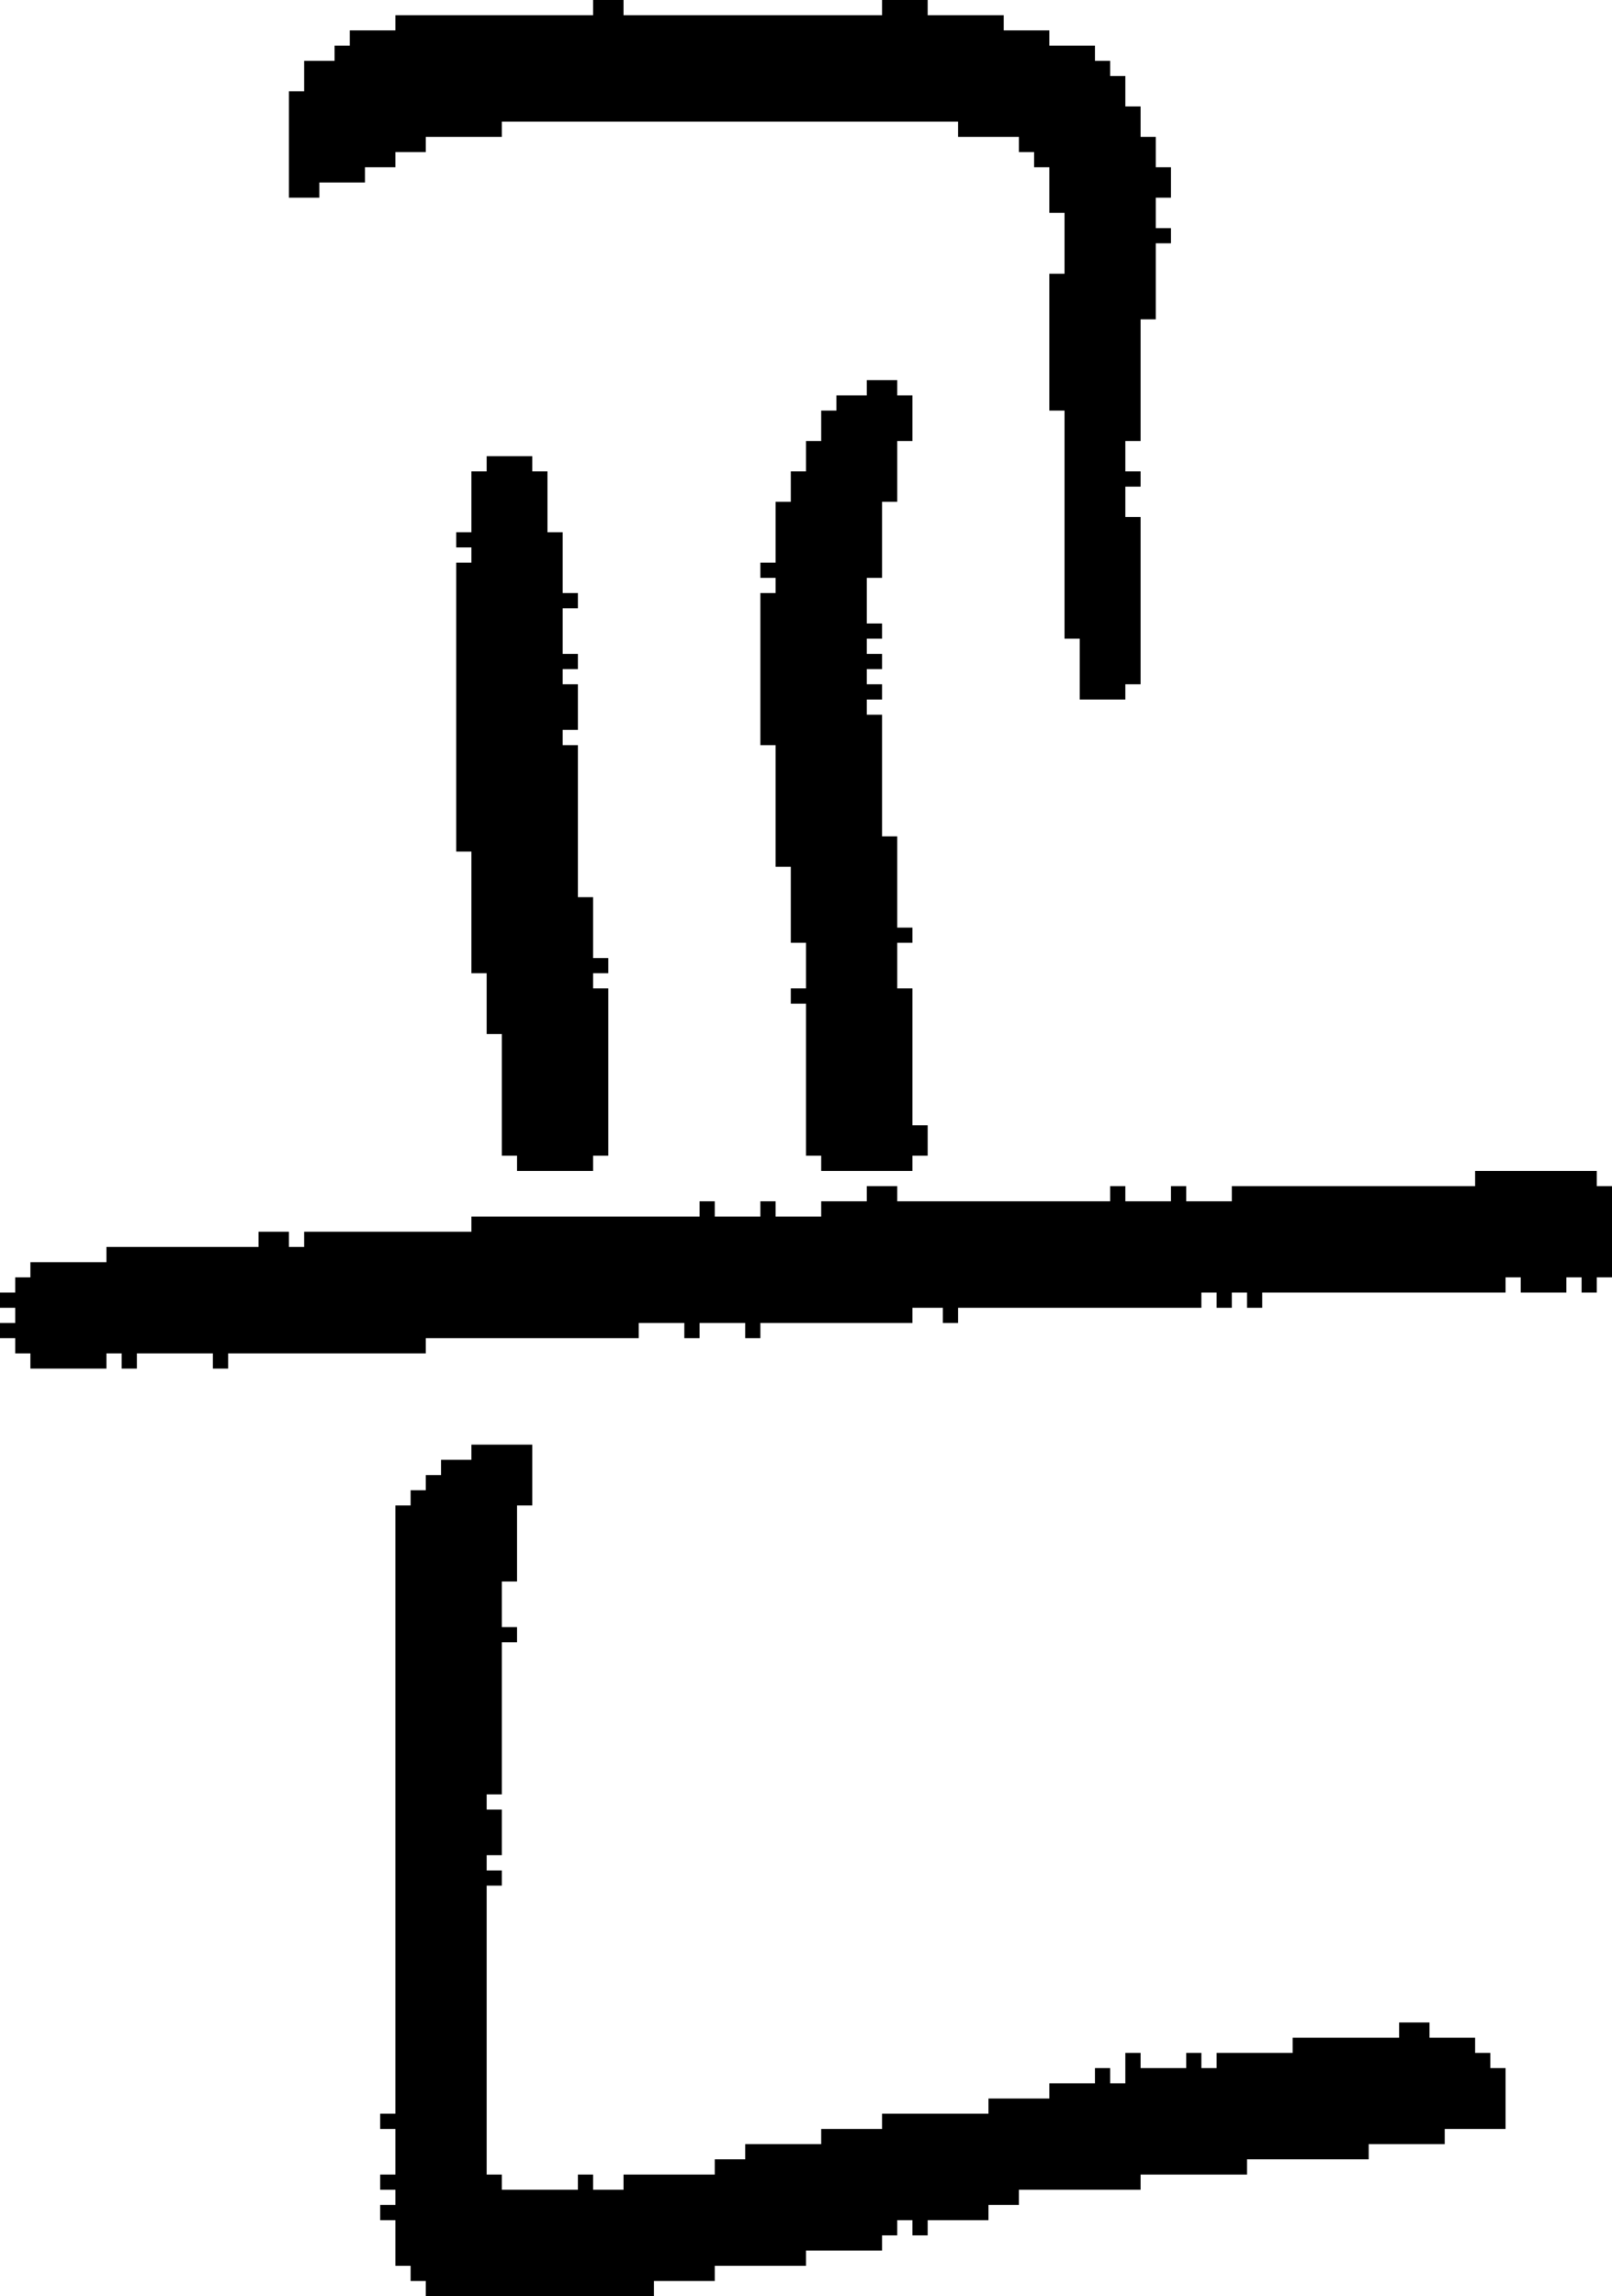<?xml version="1.0" encoding="UTF-8" standalone="no"?>
<!DOCTYPE svg PUBLIC "-//W3C//DTD SVG 1.1//EN" 
  "http://www.w3.org/Graphics/SVG/1.1/DTD/svg11.dtd">
<svg width="106" height="151"
     xmlns="http://www.w3.org/2000/svg" version="1.1">
 <path d="  M 106,78  L 105,78  L 105,77  L 97,77  L 97,78  L 81,78  L 81,79  L 78,79  L 78,78  L 77,78  L 77,79  L 74,79  L 74,78  L 73,78  L 73,79  L 59,79  L 59,78  L 57,78  L 57,79  L 54,79  L 54,80  L 51,80  L 51,79  L 50,79  L 50,80  L 47,80  L 47,79  L 46,79  L 46,80  L 31,80  L 31,81  L 20,81  L 20,82  L 19,82  L 19,81  L 17,81  L 17,82  L 7,82  L 7,83  L 2,83  L 2,84  L 1,84  L 1,85  L 0,85  L 0,86  L 1,86  L 1,87  L 0,87  L 0,88  L 1,88  L 1,89  L 2,89  L 2,90  L 7,90  L 7,89  L 8,89  L 8,90  L 9,90  L 9,89  L 14,89  L 14,90  L 15,90  L 15,89  L 28,89  L 28,88  L 42,88  L 42,87  L 45,87  L 45,88  L 46,88  L 46,87  L 49,87  L 49,88  L 50,88  L 50,87  L 60,87  L 60,86  L 62,86  L 62,87  L 63,87  L 63,86  L 79,86  L 79,85  L 80,85  L 80,86  L 81,86  L 81,85  L 82,85  L 82,86  L 83,86  L 83,85  L 99,85  L 99,84  L 100,84  L 100,85  L 103,85  L 103,84  L 104,84  L 104,85  L 105,85  L 105,84  L 106,84  Z  " style="fill:rgb(0, 0, 0); fill-opacity:1.000; stroke:none;" />
 <path d="  M 70,27  L 70,42  L 71,42  L 71,46  L 74,46  L 74,45  L 75,45  L 75,34  L 74,34  L 74,32  L 75,32  L 75,31  L 74,31  L 74,29  L 75,29  L 75,21  L 76,21  L 76,16  L 77,16  L 77,15  L 76,15  L 76,13  L 77,13  L 77,11  L 76,11  L 76,9  L 75,9  L 75,7  L 74,7  L 74,5  L 73,5  L 73,4  L 72,4  L 72,3  L 69,3  L 69,2  L 66,2  L 66,1  L 61,1  L 61,0  L 58,0  L 58,1  L 41,1  L 41,0  L 39,0  L 39,1  L 26,1  L 26,2  L 23,2  L 23,3  L 22,3  L 22,4  L 20,4  L 20,6  L 19,6  L 19,13  L 21,13  L 21,12  L 24,12  L 24,11  L 26,11  L 26,10  L 28,10  L 28,9  L 33,9  L 33,8  L 63,8  L 63,9  L 67,9  L 67,10  L 68,10  L 68,11  L 69,11  L 69,14  L 70,14  L 70,18  L 69,18  L 69,27  Z  " style="fill:rgb(0, 0, 0); fill-opacity:1.000; stroke:none;" />
 <path d="  M 26,139  L 25,139  L 25,140  L 26,140  L 26,143  L 25,143  L 25,144  L 26,144  L 26,145  L 25,145  L 25,146  L 26,146  L 26,149  L 27,149  L 27,150  L 28,150  L 28,151  L 43,151  L 43,150  L 47,150  L 47,149  L 53,149  L 53,148  L 58,148  L 58,147  L 59,147  L 59,146  L 60,146  L 60,147  L 61,147  L 61,146  L 65,146  L 65,145  L 67,145  L 67,144  L 75,144  L 75,143  L 82,143  L 82,142  L 90,142  L 90,141  L 95,141  L 95,140  L 99,140  L 99,136  L 98,136  L 98,135  L 97,135  L 97,134  L 94,134  L 94,133  L 92,133  L 92,134  L 85,134  L 85,135  L 80,135  L 80,136  L 79,136  L 79,135  L 78,135  L 78,136  L 75,136  L 75,135  L 74,135  L 74,137  L 73,137  L 73,136  L 72,136  L 72,137  L 69,137  L 69,138  L 65,138  L 65,139  L 58,139  L 58,140  L 54,140  L 54,141  L 49,141  L 49,142  L 47,142  L 47,143  L 41,143  L 41,144  L 39,144  L 39,143  L 38,143  L 38,144  L 33,144  L 33,143  L 32,143  L 32,124  L 33,124  L 33,123  L 32,123  L 32,122  L 33,122  L 33,119  L 32,119  L 32,118  L 33,118  L 33,108  L 34,108  L 34,107  L 33,107  L 33,104  L 34,104  L 34,99  L 35,99  L 35,95  L 31,95  L 31,96  L 29,96  L 29,97  L 28,97  L 28,98  L 27,98  L 27,99  L 26,99  Z  " style="fill:rgb(0, 0, 0); fill-opacity:1.000; stroke:none;" />
 <path d="  M 39,59  L 38,59  L 38,49  L 37,49  L 37,48  L 38,48  L 38,45  L 37,45  L 37,44  L 38,44  L 38,43  L 37,43  L 37,40  L 38,40  L 38,39  L 37,39  L 37,35  L 36,35  L 36,31  L 35,31  L 35,30  L 32,30  L 32,31  L 31,31  L 31,35  L 30,35  L 30,36  L 31,36  L 31,37  L 30,37  L 30,56  L 31,56  L 31,64  L 32,64  L 32,68  L 33,68  L 33,76  L 34,76  L 34,77  L 39,77  L 39,76  L 40,76  L 40,65  L 39,65  L 39,64  L 40,64  L 40,63  L 39,63  Z  " style="fill:rgb(0, 0, 0); fill-opacity:1.000; stroke:none;" />
 <path d="  M 57,38  L 58,38  L 58,33  L 59,33  L 59,29  L 60,29  L 60,26  L 59,26  L 59,25  L 57,25  L 57,26  L 55,26  L 55,27  L 54,27  L 54,29  L 53,29  L 53,31  L 52,31  L 52,33  L 51,33  L 51,37  L 50,37  L 50,38  L 51,38  L 51,39  L 50,39  L 50,49  L 51,49  L 51,57  L 52,57  L 52,62  L 53,62  L 53,65  L 52,65  L 52,66  L 53,66  L 53,76  L 54,76  L 54,77  L 60,77  L 60,76  L 61,76  L 61,74  L 60,74  L 60,65  L 59,65  L 59,62  L 60,62  L 60,61  L 59,61  L 59,55  L 58,55  L 58,47  L 57,47  L 57,46  L 58,46  L 58,45  L 57,45  L 57,44  L 58,44  L 58,43  L 57,43  L 57,42  L 58,42  L 58,41  L 57,41  Z  " style="fill:rgb(0, 0, 0); fill-opacity:1.000; stroke:none;" />
</svg>
